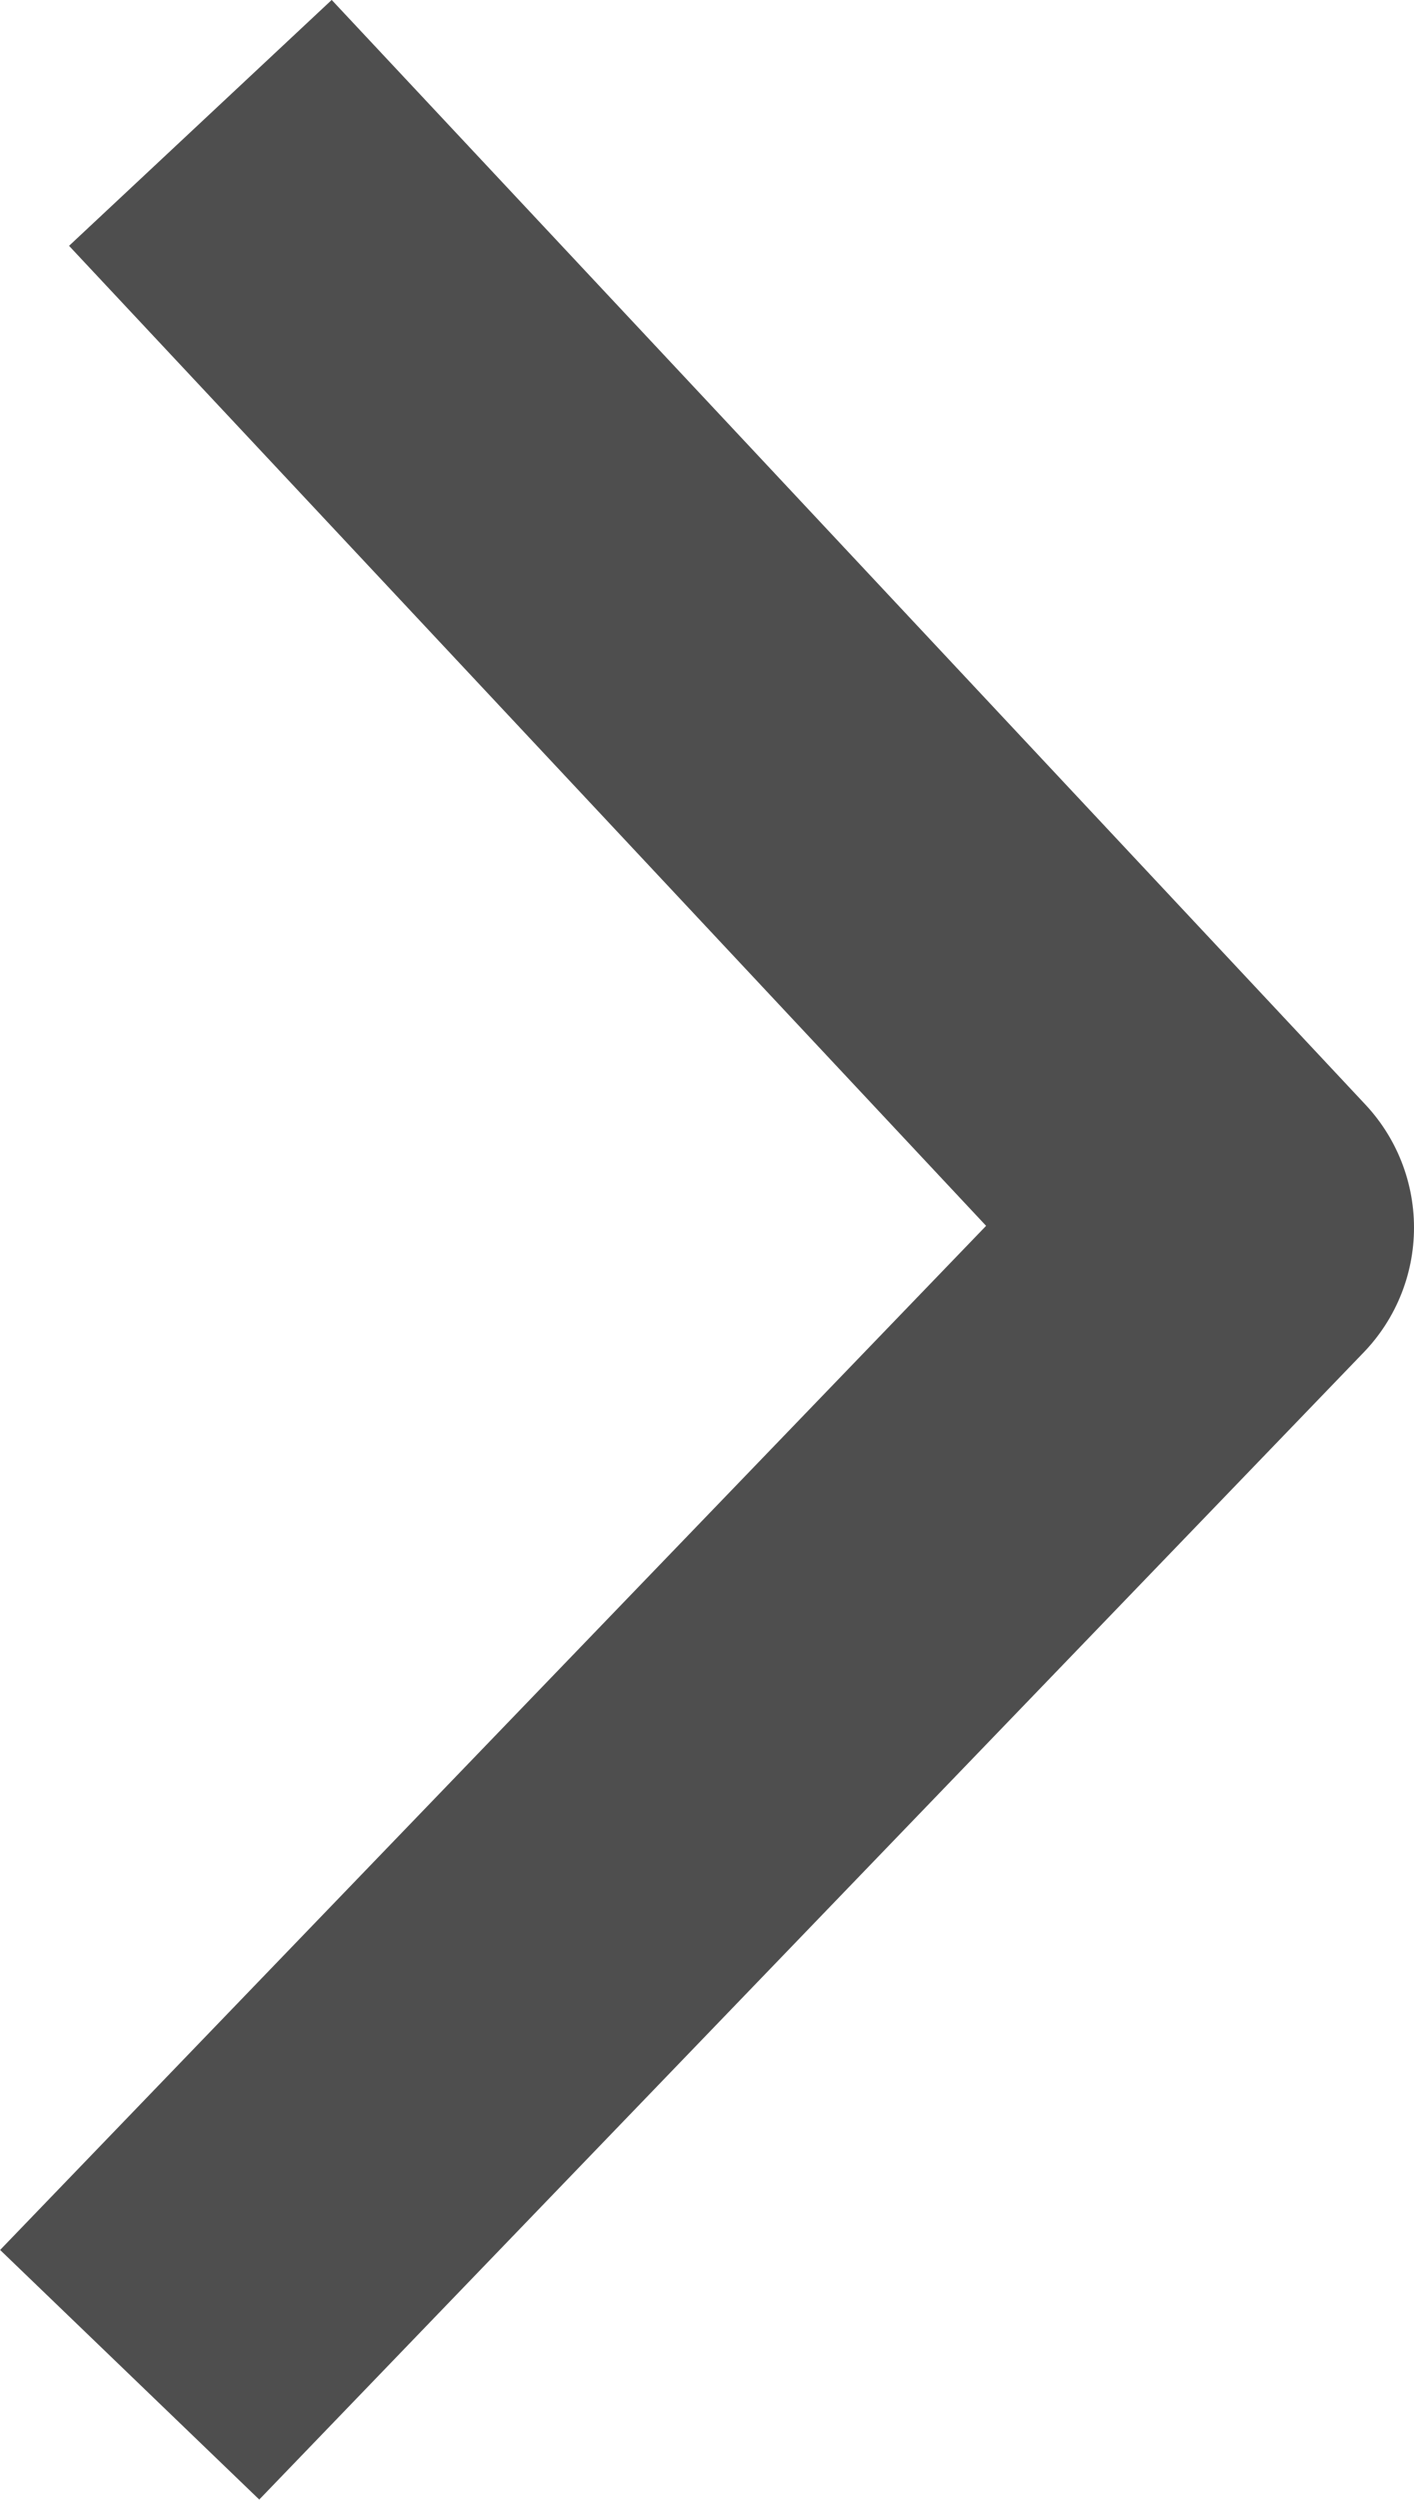 <svg xmlns="http://www.w3.org/2000/svg" width="7.861" height="13.894" viewBox="0 0 7.861 13.894">
  <path id="Path_52" data-name="Path 52" d="M248.994,1710.74l5.747,6.14-6.14,6.376" transform="translate(-247.88 -1710.057)" fill="none" stroke="#262626" stroke-linejoin="round" stroke-width="2" opacity="0.81"/>
</svg>
